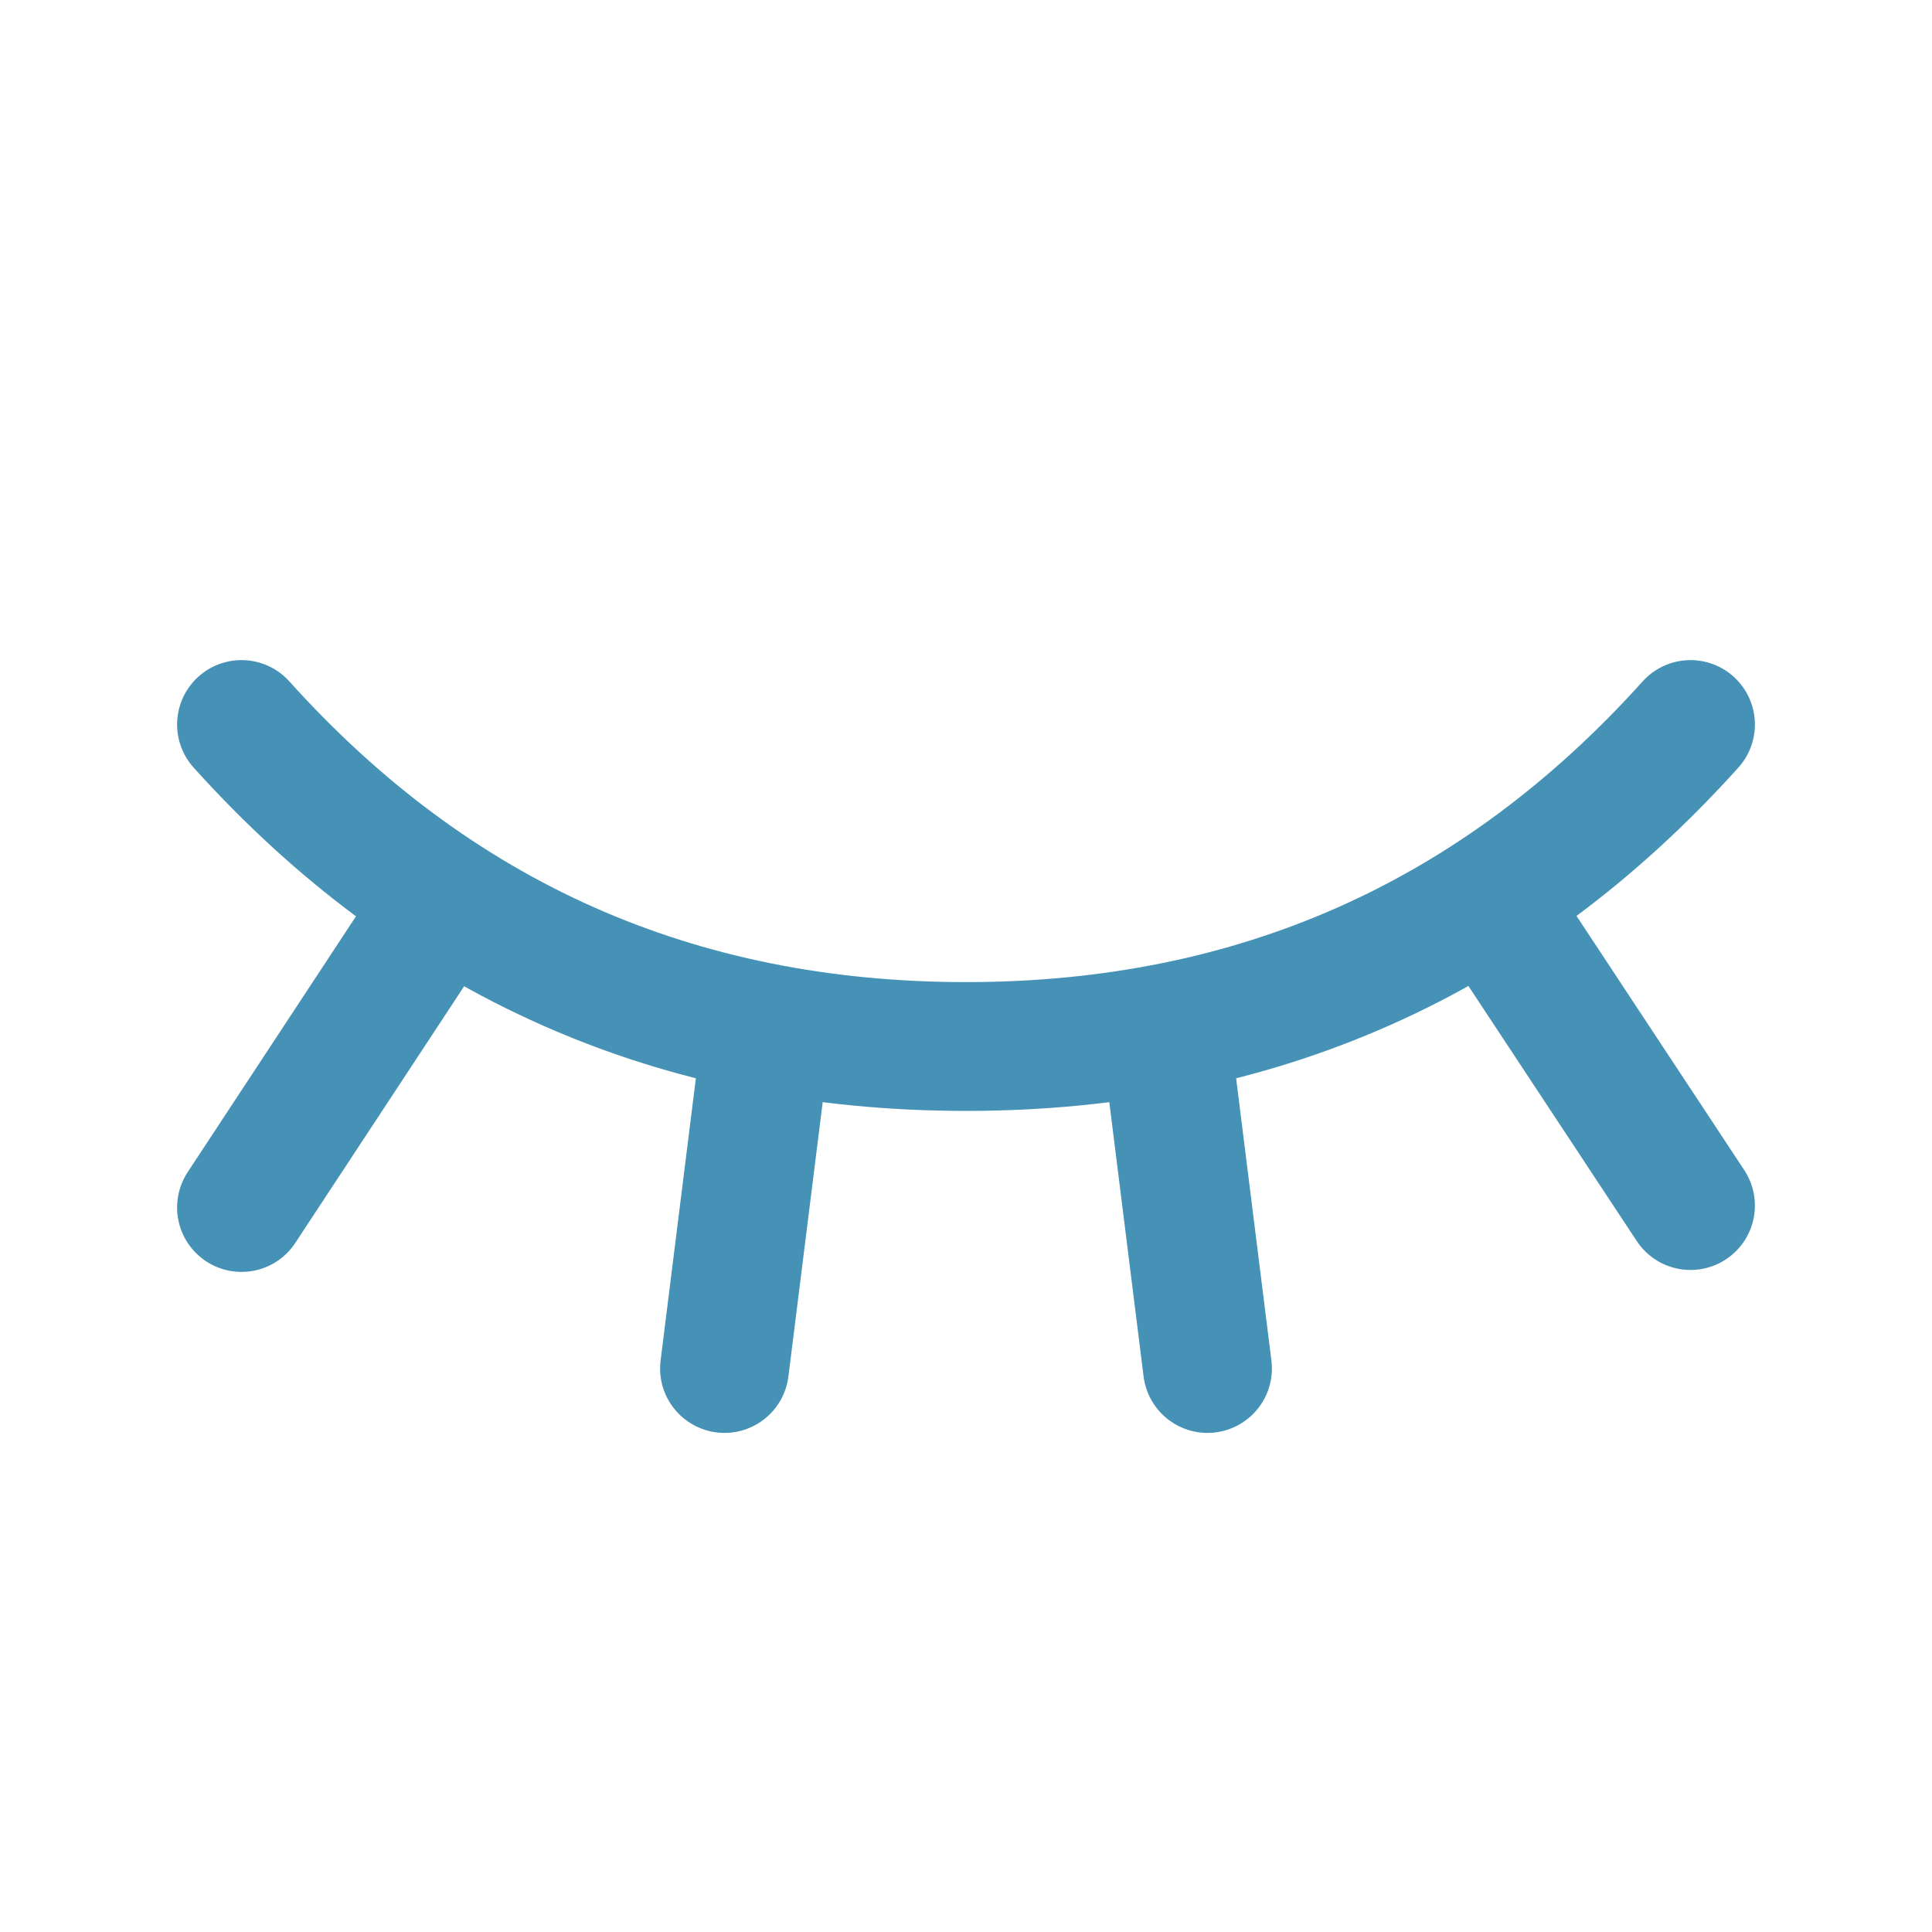 <svg width="30" height="30" viewBox="0 0 30 30" fill="none" xmlns="http://www.w3.org/2000/svg">
<path d="M26.25 11.25C23.25 14.584 19.5 16.25 15 16.25C10.5 16.25 6.75 14.584 3.75 11.25M3.75 18.75L6.875 14M26.25 18.72L23.135 14M11.25 21.25L11.875 16.25M18.75 21.25L18.125 16.25" stroke="#4692B6" stroke-width="2" stroke-linecap="round" stroke-linejoin="round"/>
</svg>
